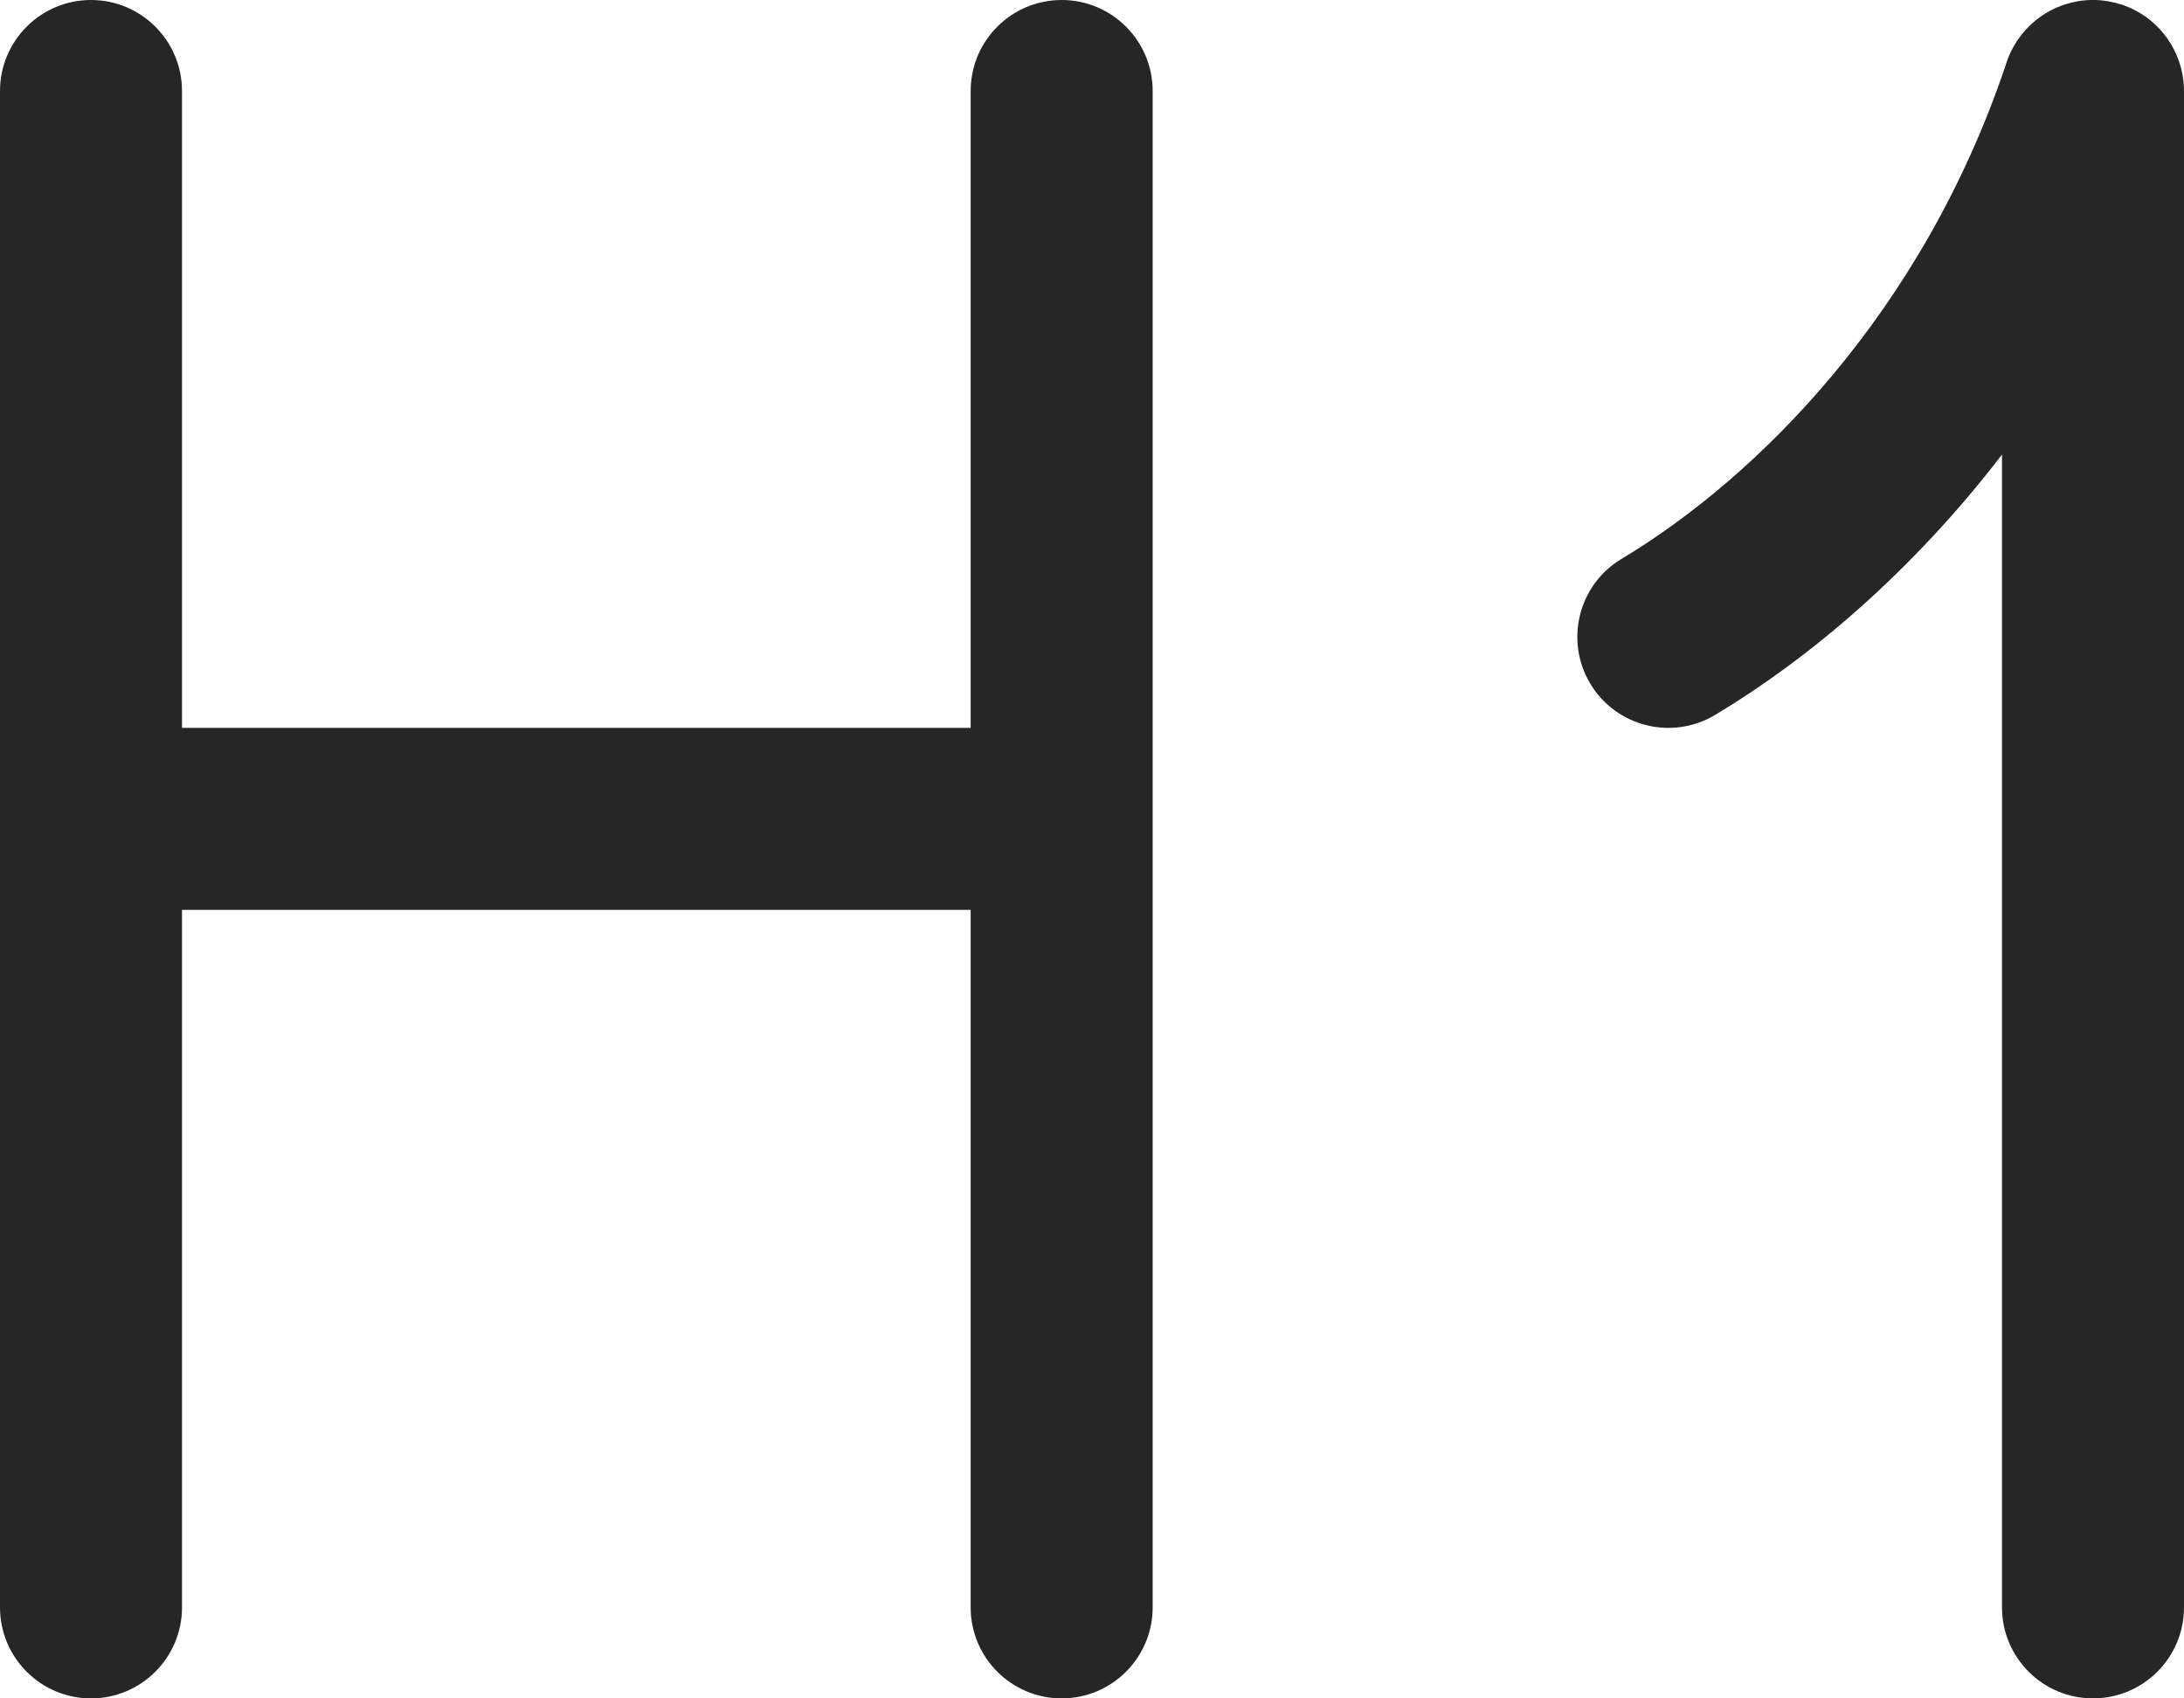 <svg width="18" height="14" viewBox="0 0 18 14" fill="none" xmlns="http://www.w3.org/2000/svg">
<path d="M17.59 0.081C17.526 0.048 17.456 0.025 17.382 0.012C17.292 -0.005 17.202 -0.004 17.116 0.012C16.991 0.035 16.876 0.088 16.781 0.165C16.665 0.258 16.576 0.386 16.532 0.532C15.843 2.583 14.475 3.941 13.364 4.607C13.009 4.82 12.894 5.281 13.107 5.636C13.32 5.991 13.781 6.106 14.136 5.893C14.91 5.429 15.759 4.713 16.5 3.747V13.25C16.5 13.664 16.836 14 17.25 14C17.664 14 18 13.664 18 13.25V0.772C18.004 0.627 17.966 0.487 17.894 0.366C17.823 0.247 17.72 0.147 17.59 0.081ZM1.5 0.75C1.5 0.336 1.164 -3.05166e-05 0.75 -3.05166e-05C0.336 -3.05166e-05 0 0.336 0 0.75V13.25C0 13.664 0.336 14 0.75 14C1.164 14 1.5 13.664 1.5 13.25V7.5H8V13.25C8 13.664 8.336 14 8.75 14C9.164 14 9.5 13.664 9.5 13.25V0.75C9.5 0.336 9.164 -3.05166e-05 8.75 -3.05166e-05C8.336 -3.05166e-05 8 0.336 8 0.75V6H1.5V0.75Z" fill="#262627"/>
</svg>

